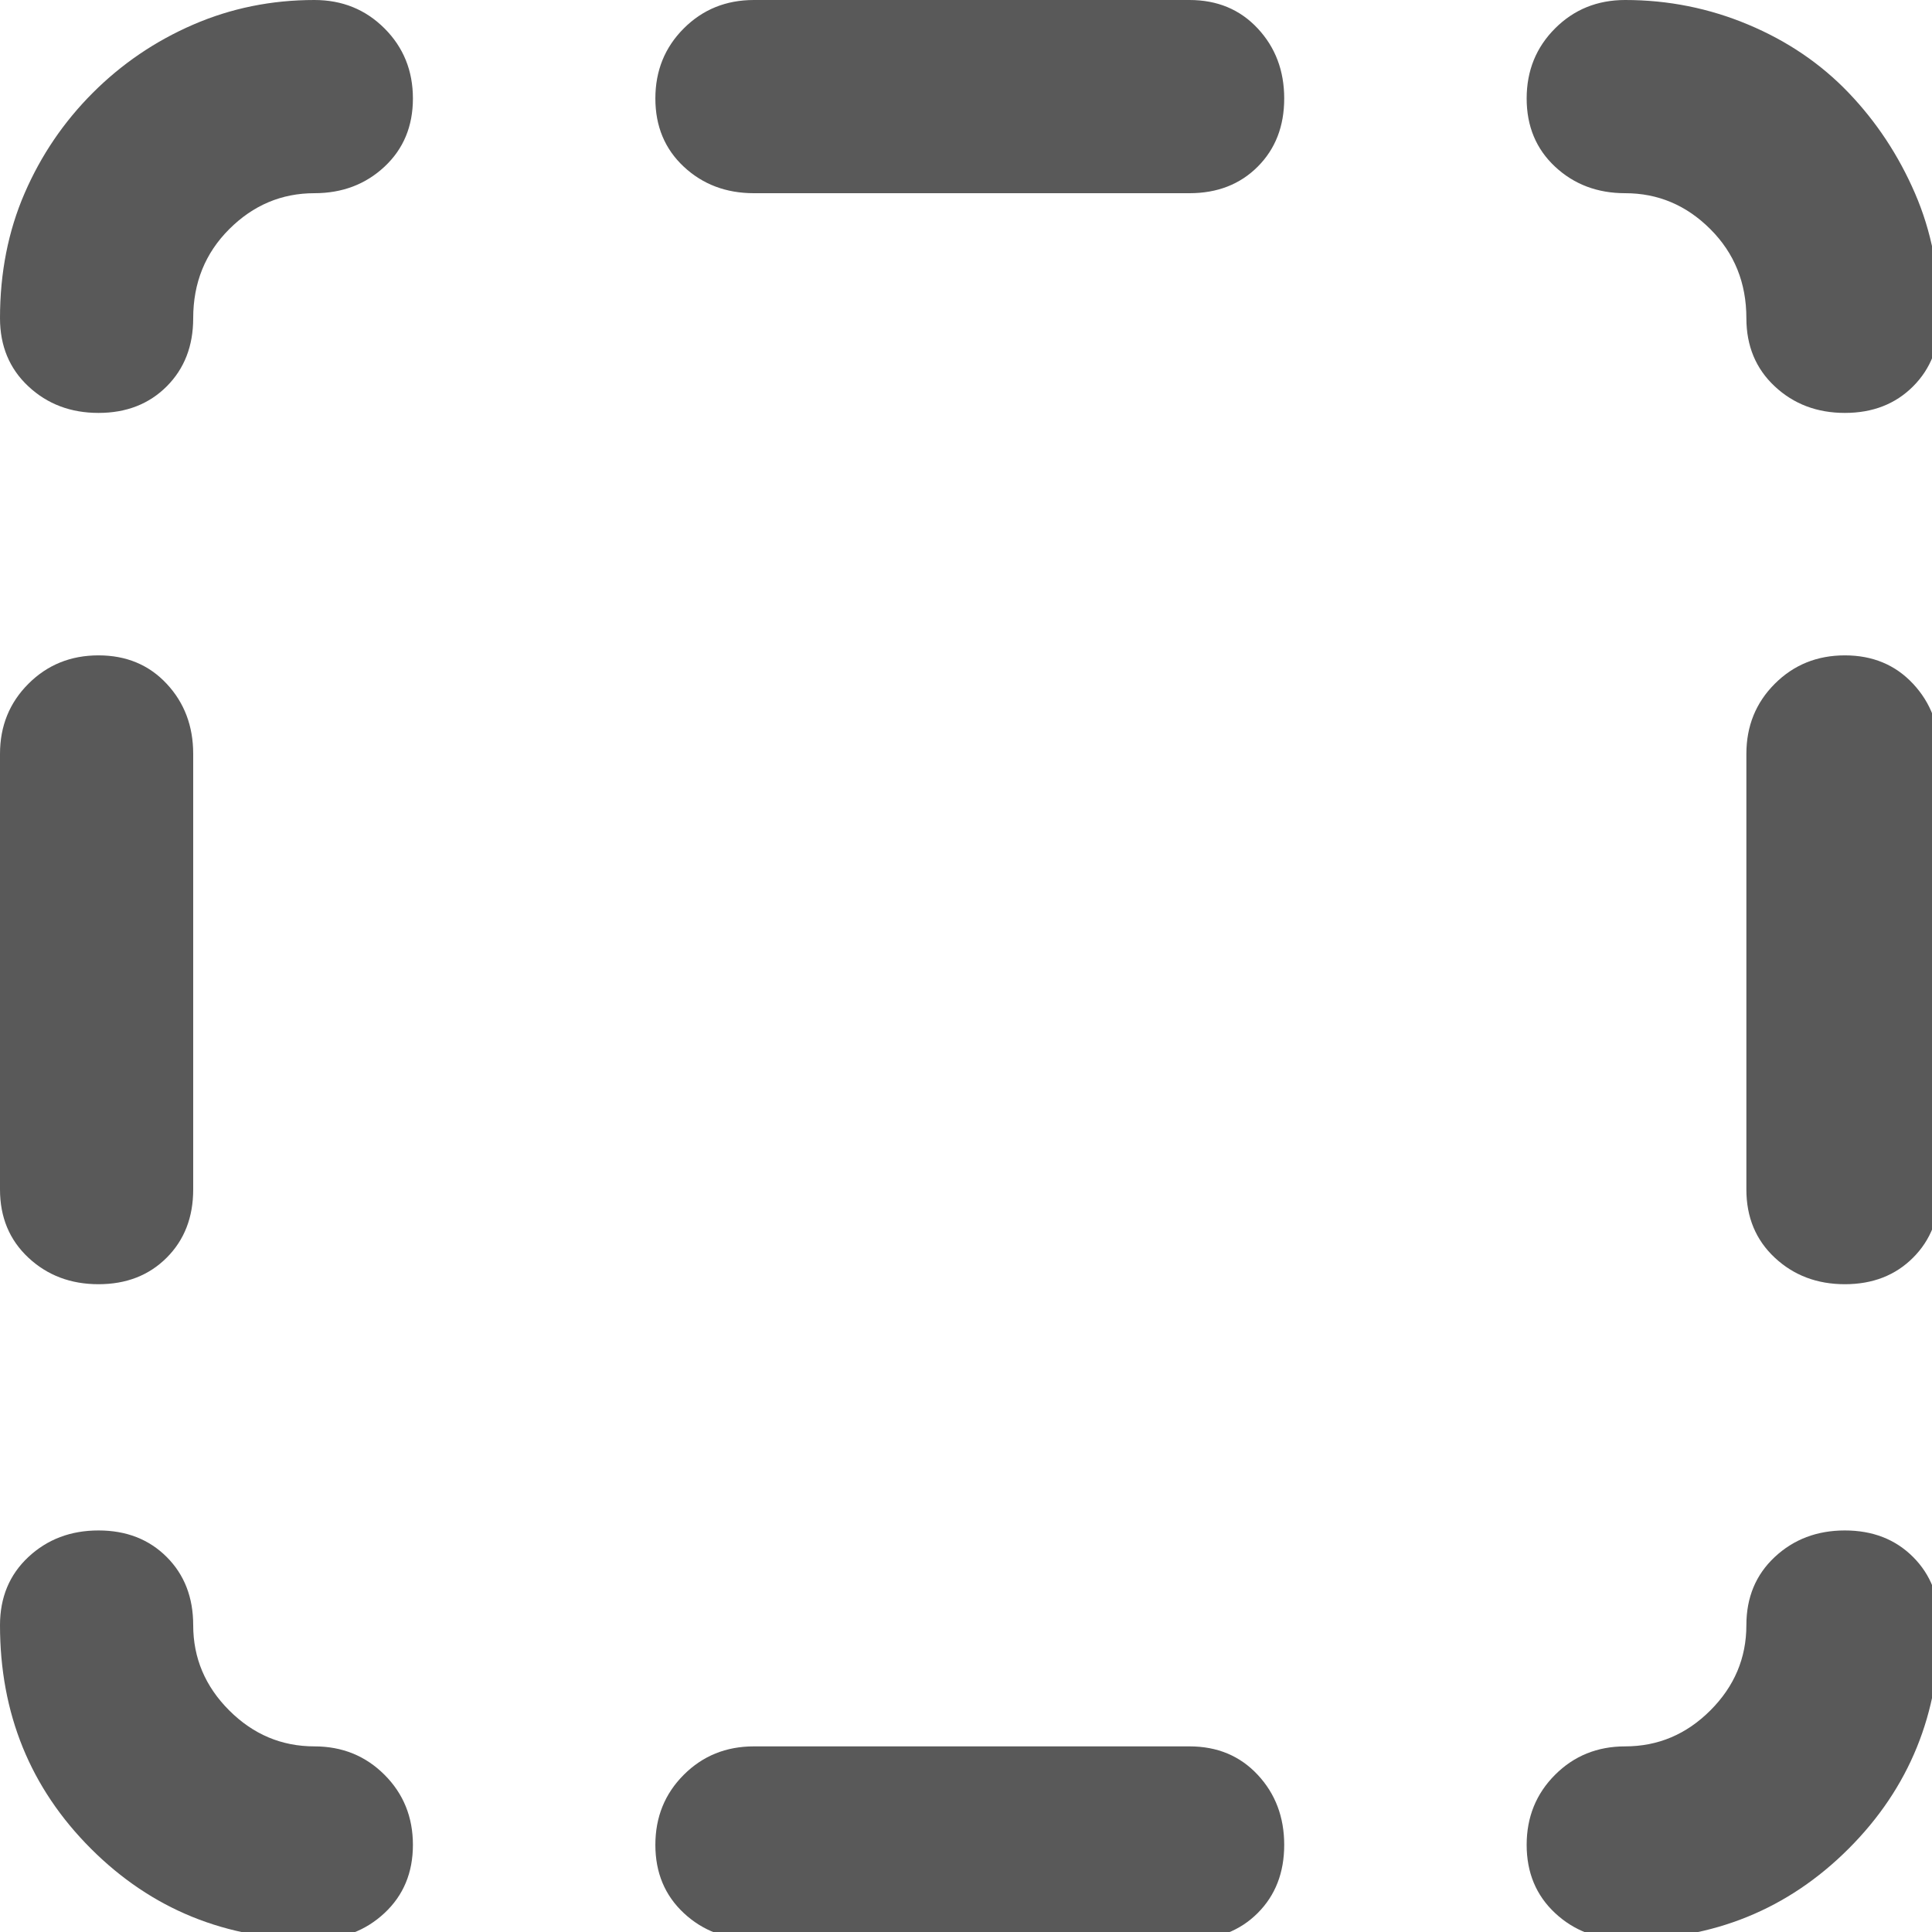 <svg xmlns="http://www.w3.org/2000/svg" version="1.1" xmlns:xlink="http://www.w3.org/1999/xlink" viewBox="0 0 510 510" preserveAspectRatio="xMidYMid">
                    <defs><style>.cls-1{fill:#595959;}</style></defs>
                    <title>marquee</title>
                    <g id="Layer_2" data-name="Layer 2"><g id="marquee">
                    <path class="cls-1" d="M487 109q-11 0-18.5-7T461 84q0-14-9.5-23.5T429 51q-11 0-18.5-7T403 26t7.5-18.5T429 0q17 0 32.5 6.5t26.5 18T505.5 51t6.5 33q0 11-7 18t-18 7zm-58 403q-11 0-18.5-7t-7.5-18 7.5-18.5T429 461q13 0 22.5-9.5T461 429q0-11 7.5-18t18.5-7 18 7 7 18q0 35-24 59t-59 24zm-346 0q-35 0-59-24T0 429q0-11 7.5-18t18.5-7 18 7 7 18q0 13 9.5 22.5T83 461q11 0 18.5 7.5T109 487t-7.5 18-18.5 7zM26 109q-11 0-18.5-7T0 84q0-18 6.5-33t18-26.5T51 6.5 83 0q11 0 18.5 7.5T109 26t-7.5 18T83 51q-13 0-22.5 9.5T51 84q0 11-7 18t-18 7zm288-58H199q-11 0-18.5-7T173 26t7.5-18.5T199 0h115q11 0 18 7.5t7 18.5-7 18-18 7zm0 461H199q-11 0-18.5-7t-7.5-18 7.5-18.5T199 461h115q11 0 18 7.5t7 18.5-7 18-18 7zM26 339q-11 0-18.5-7T0 314V199q0-11 7.5-18.5T26 173t18 7.5 7 18.5v115q0 11-7 18t-18 7zm461 0q-11 0-18.5-7t-7.5-18V199q0-11 7.5-18.5T487 173t18 7.5 7 18.5v115q0 11-7 18t-18 7z"></path>
                    </g></g>
                    </svg>